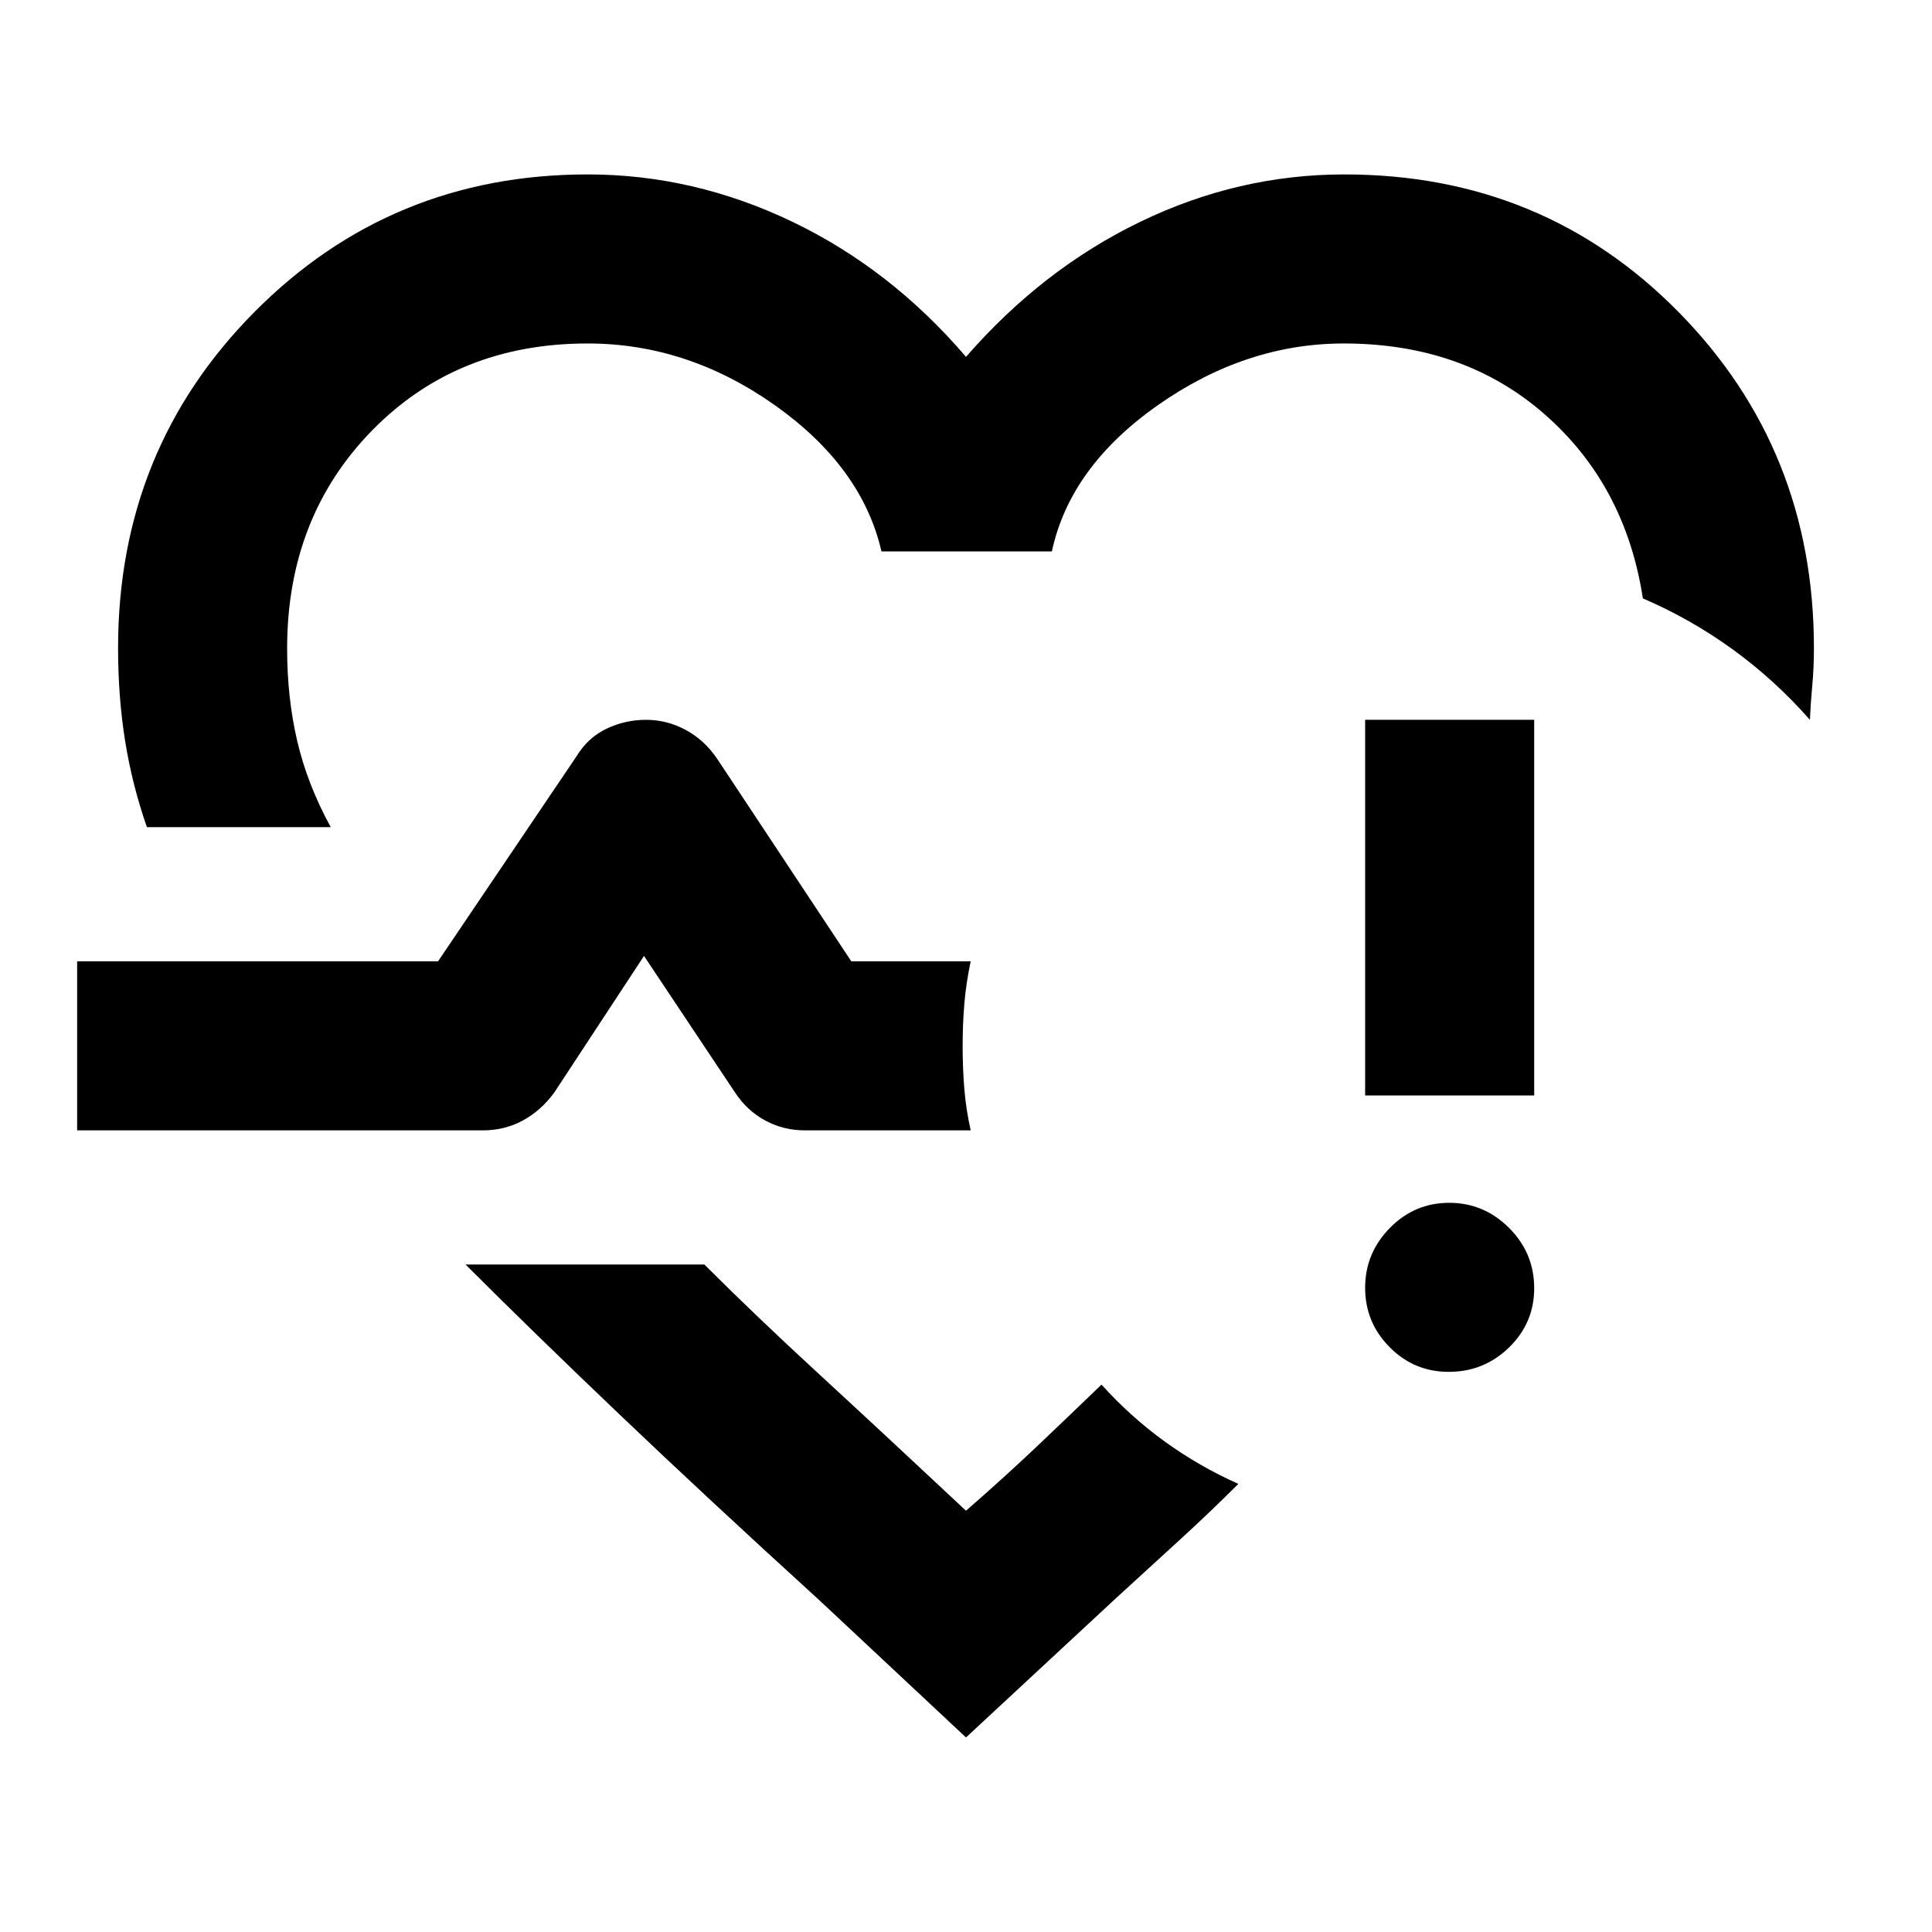 <svg xmlns="http://www.w3.org/2000/svg" height="40" viewBox="0 -960 960 960" width="40"><path d="M444.67-499.33ZM73-549q-7.33-20.97-10.83-42.83-3.5-21.87-3.5-46.17 0-98.71 67.8-167.02 67.8-68.31 165.53-68.31 52.67 0 101.67 23.5T480-782.67q38-43.66 86.67-67.16 48.66-23.5 101.33-23.5 98.67 0 166 68.31T901.33-638q0 9.67-.83 18.67-.83 9-1.17 17-17.26-19.64-38.13-34.82t-44.87-25.52q-8.66-56.33-48.83-91.5-40.17-35.16-99.78-35.16-48.72 0-92.39 30.66Q531.67-728 522.67-686H438q-9.67-42-53-72.67-43.33-30.66-93-30.66-64.77 0-107.05 43.16-42.28 43.17-42.28 108.46 0 24.36 5 45.84 5 21.49 16.66 42.87H73ZM480-96.67l-72.67-68Q351-216 307.83-257.17q-43.16-41.16-76.5-74.5H350q25.33 25.34 57.37 54.82 32.04 29.49 72.63 67.52 19.3-16.82 35.76-32.45 16.46-15.62 31.57-30.22 14.37 15.93 31.4 28.27 17.03 12.33 36.6 21.06-14 14-29.5 28.17-15.5 14.17-31.16 28.5L480-96.67Zm239.88-181.66q-17.23 0-29.39-12.28-12.16-12.27-12.16-29.5 0-17.22 12.28-29.72 12.27-12.5 29.5-12.5 17.22 0 29.72 12.46 12.5 12.47 12.5 29.99 0 17.23-12.46 29.39-12.47 12.16-29.99 12.16Zm-41.55-137.34v-186.66h84v186.66h-84Zm-640 17.34v-84h179.34L286.33-584q5.7-9.43 14.99-13.88 9.3-4.45 19.68-4.45 10.38 0 19.68 5 9.29 5 15.65 14.33L423-482.33h59.33q-2.33 11.11-3.16 21.22-.84 10.11-.84 21.03 0 10.91.84 21.11.83 10.19 3.16 20.64H400q-10.67 0-19.67-4.84-9-4.83-15-13.83L320-485l-44.67 68q-6.66 9-15.66 13.83-9 4.84-19.67 4.84H38.33Z"/></svg>